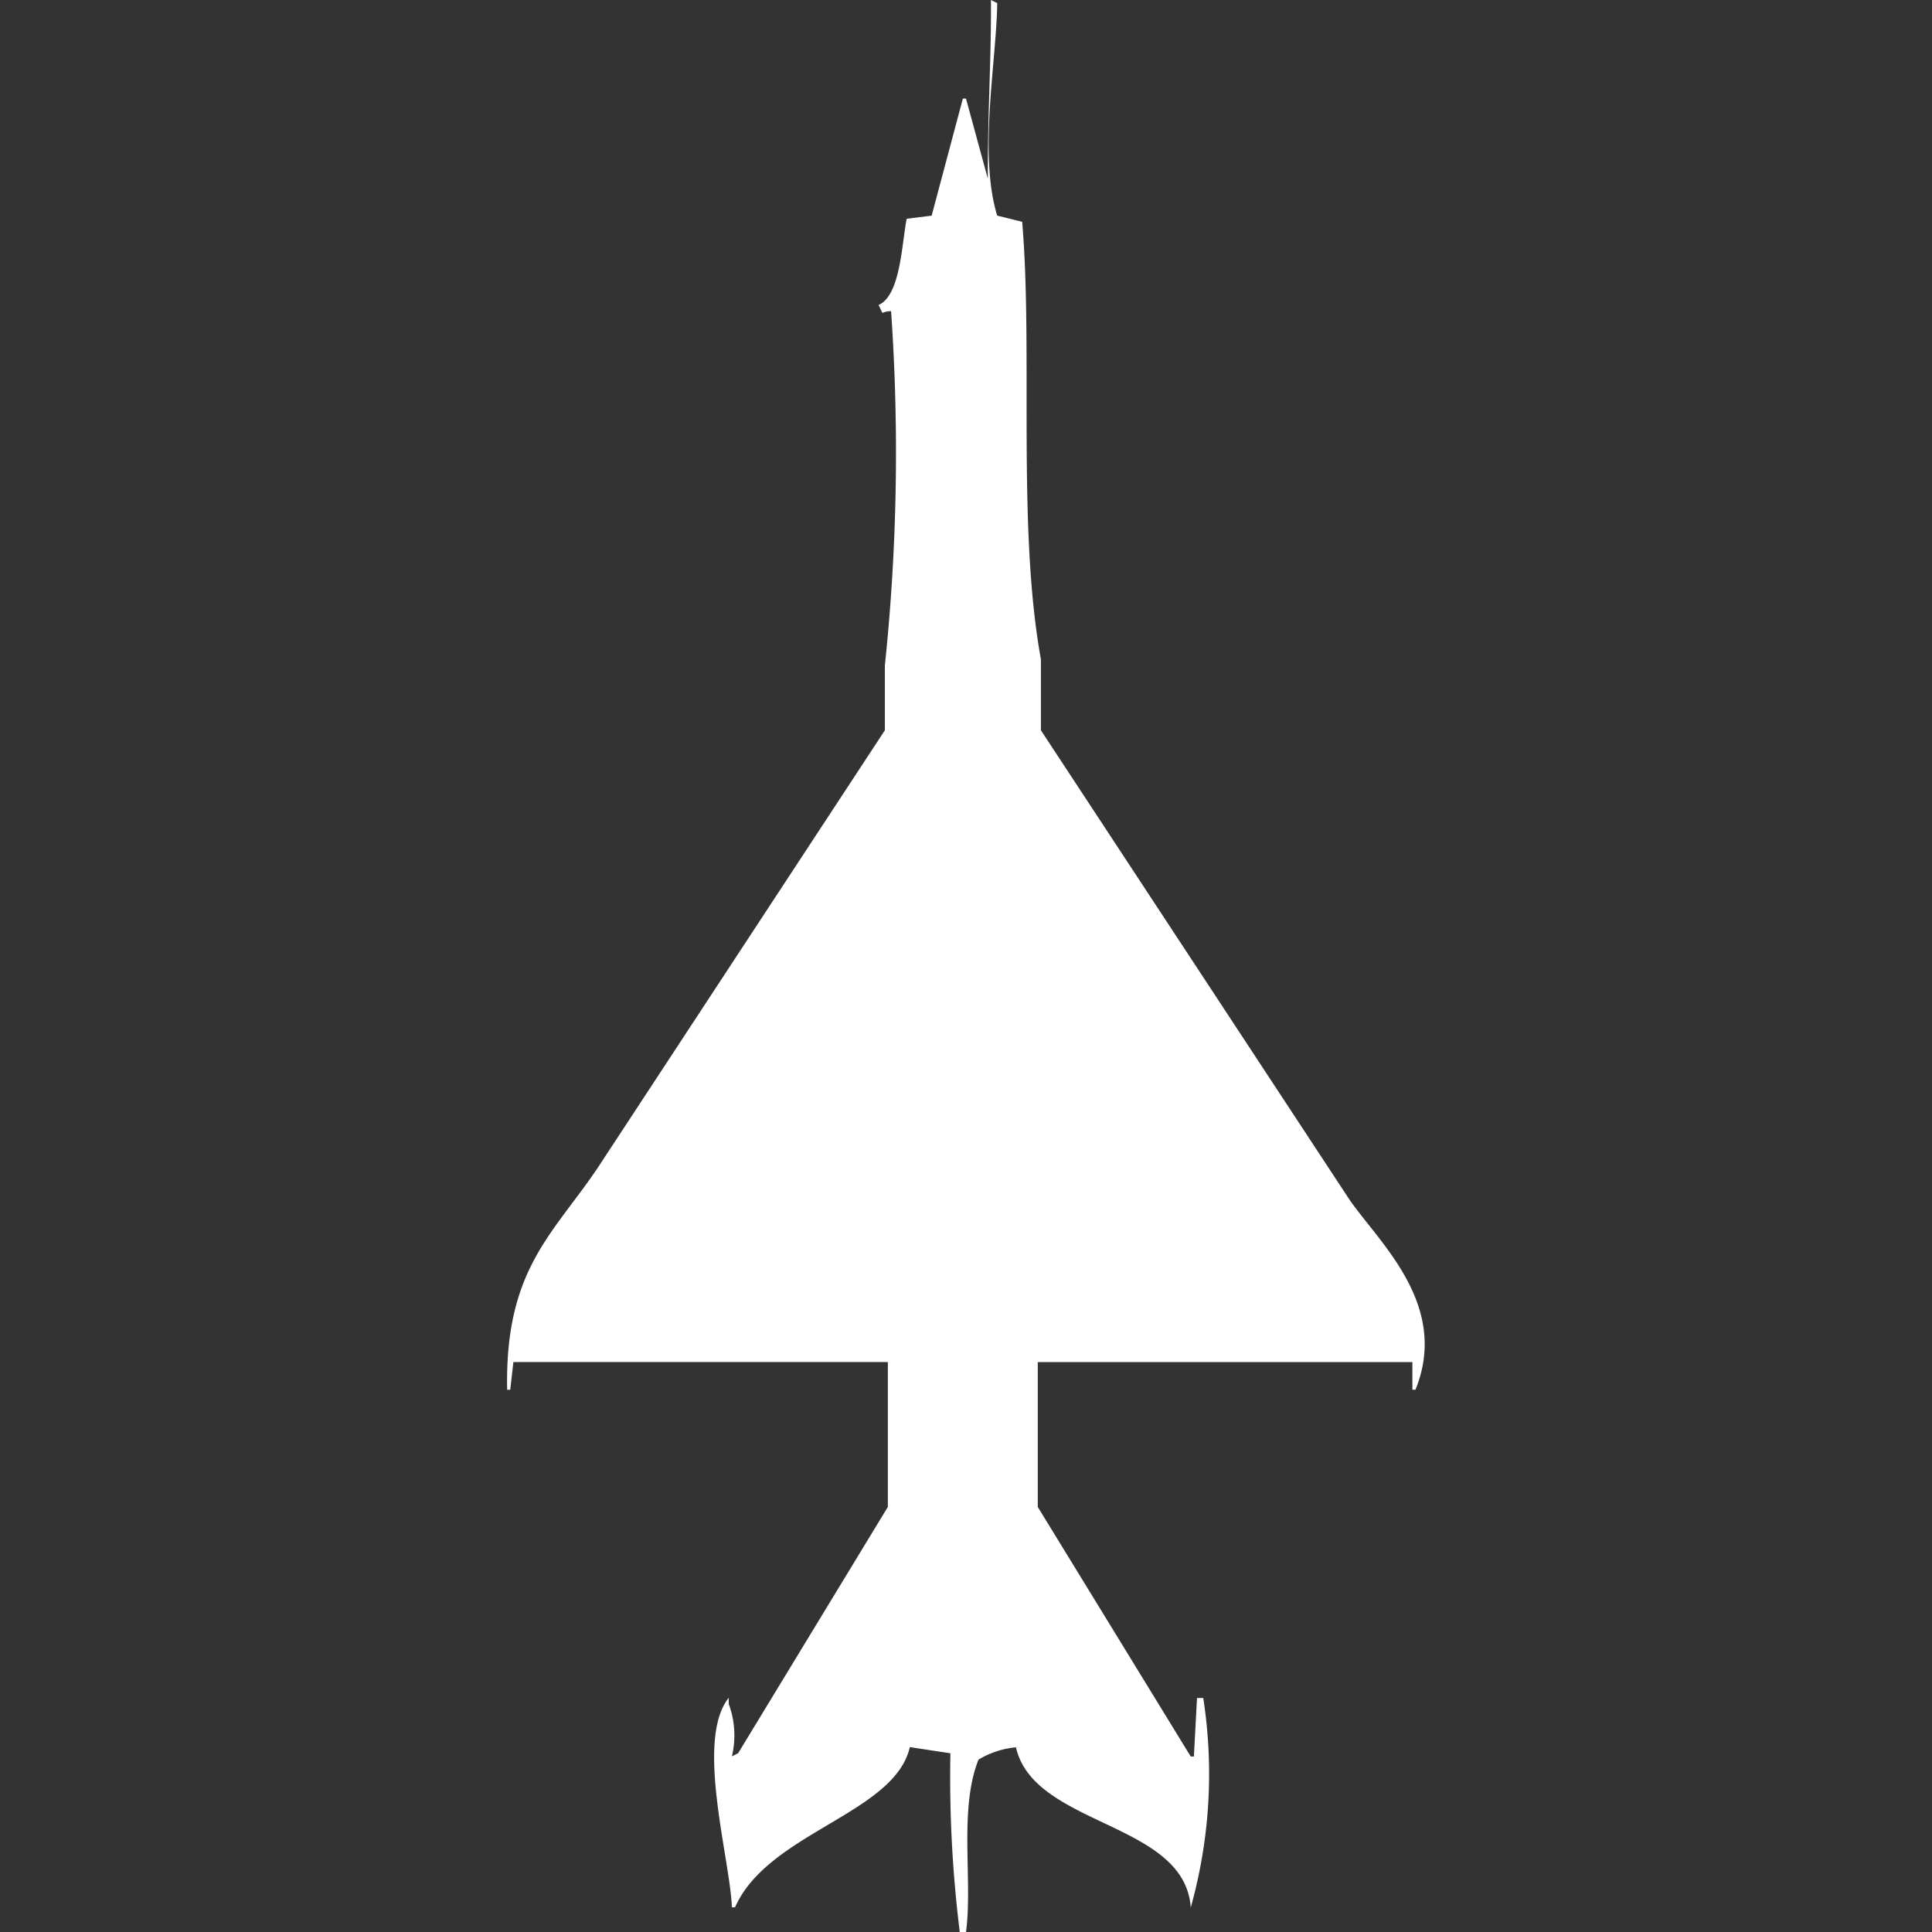 <svg xmlns="http://www.w3.org/2000/svg" width="40" height="40" viewBox="0 0 40 40">
  <rect x="0" y="0" width="40" height="40" fill="#333333" stroke="none"/>
  <defs>
    <style>
      .cls-1 {
        fill: #fff;
        fill-rule: evenodd;
      }
    </style>
  </defs>
  <path id="Color_Fill_1" data-name="Color Fill 1" class="cls-1" d="M28.742,28.2H20.986v3l3.167,5.167h0.065l0.065-1.212h0.129a10.253,10.253,0,0,1-.259,4.338c-0.123-1.783-3.244-1.672-3.619-3.317a1.83,1.83,0,0,0-.775.255C19.346,37.464,19.643,38.941,19.5,40H19.371a25.967,25.967,0,0,1-.194-3.7l-0.84-.128c-0.312,1.378-2.934,1.766-3.619,3.317H14.653c-0.039-1.021-.764-3.466-0.065-4.338v0.128a1.866,1.866,0,0,1,.065,1.084l0.129-.064,3.1-5.1v-3H10.129l-0.065.574H10c-0.052-2.6,1.039-3.277,2-4.785L17.82,15.12V13.78a42.32,42.32,0,0,0,.129-7.337c-0.245,0-.129.128-0.259-0.128,0.455-.2.479-1.267,0.582-1.786l0.517-.064,0.646-2.424H19.5L19.952,3.7c0-1.546.07-2.373,0.065-3.7l0.129,0.064c-0.012,1.185-.392,3.124,0,4.4l0.517,0.128c0.227,2.655-.109,6.326.388,9.059V15.12l6.333,9.633c0.561,0.88,2.159,2.2,1.422,4.019H28.742V28.2Z" transform="translate(0.5)"/>
</svg>
